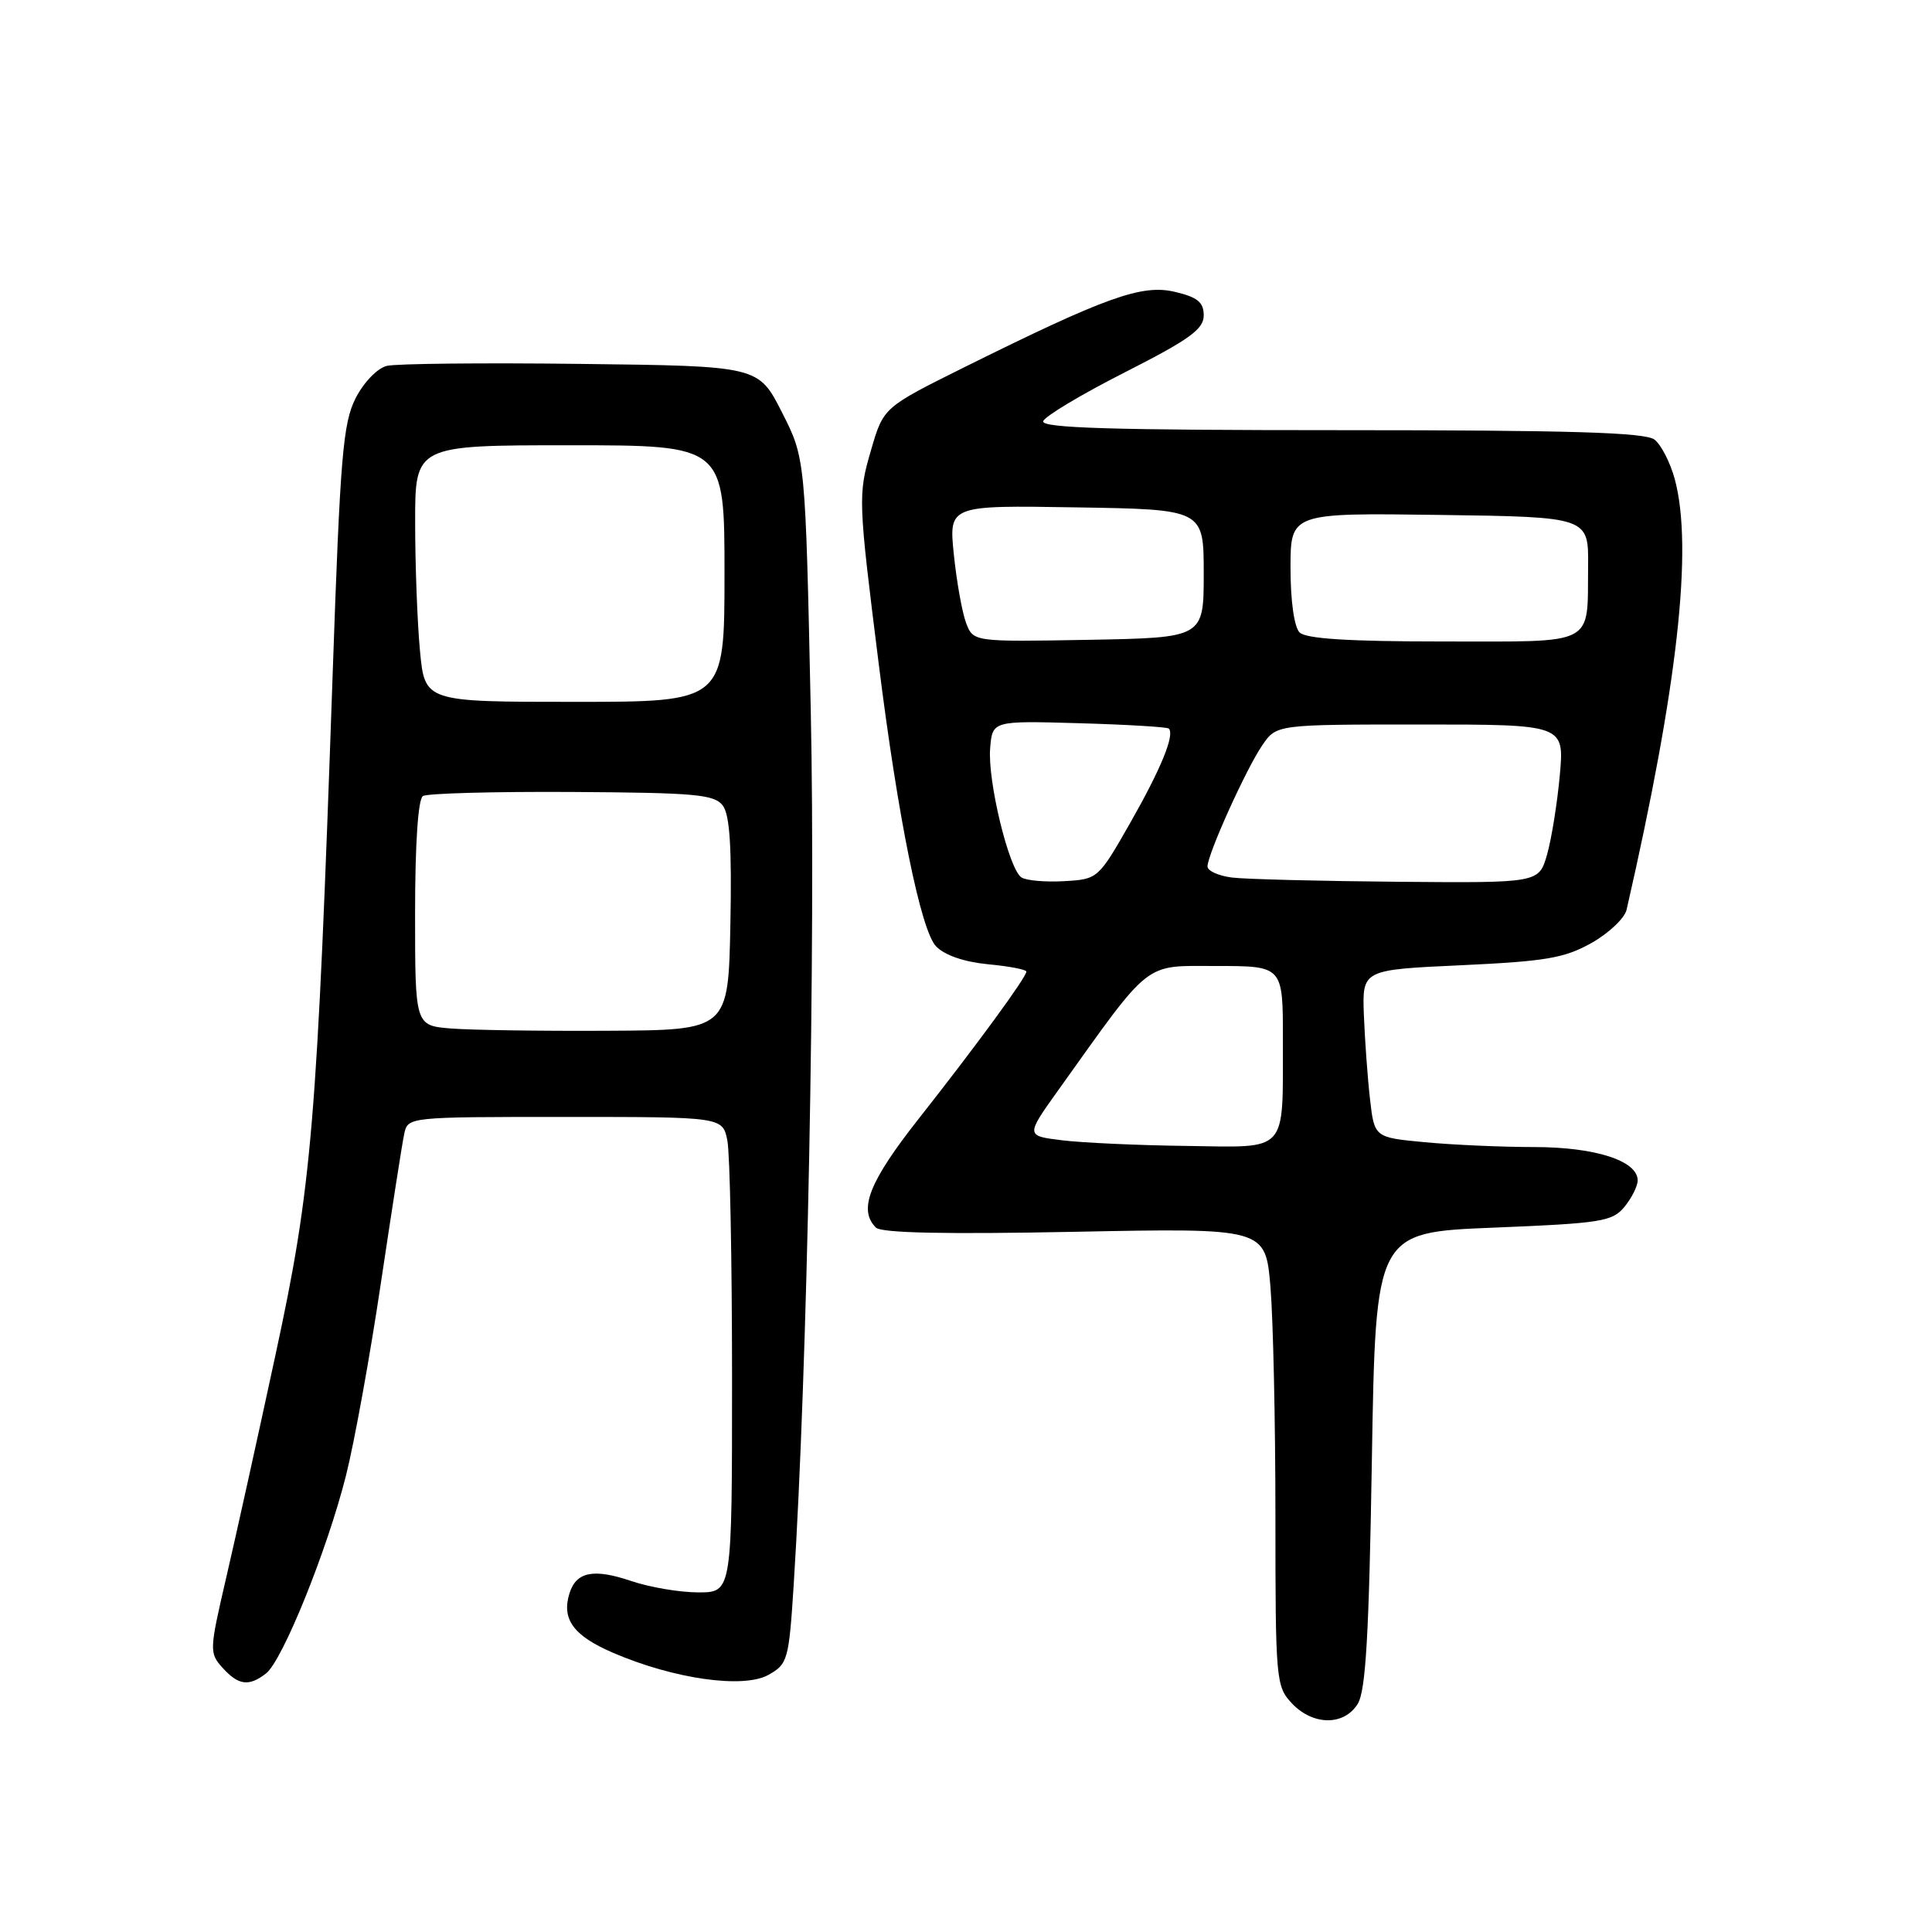 <?xml version="1.0" encoding="UTF-8" standalone="no"?>
<!DOCTYPE svg PUBLIC "-//W3C//DTD SVG 1.1//EN" "http://www.w3.org/Graphics/SVG/1.1/DTD/svg11.dtd" >
<svg xmlns="http://www.w3.org/2000/svg" xmlns:xlink="http://www.w3.org/1999/xlink" version="1.1" viewBox="0 0 256 256">
 <g >
 <path fill="currentColor"
d=" M 179.90 225.78 C 180.97 224.07 181.40 216.68 181.78 193.43 C 182.28 163.30 182.28 163.30 197.89 162.67 C 212.19 162.09 213.65 161.86 215.25 159.91 C 216.21 158.74 217.00 157.16 217.00 156.41 C 217.00 153.81 211.40 152.00 203.30 151.99 C 199.01 151.99 192.49 151.70 188.80 151.35 C 182.11 150.72 182.11 150.72 181.53 145.61 C 181.21 142.80 180.85 137.80 180.72 134.50 C 180.50 128.50 180.50 128.50 193.60 127.90 C 204.82 127.38 207.30 126.96 210.88 124.95 C 213.18 123.65 215.27 121.67 215.53 120.55 C 222.30 91.00 224.36 72.61 221.92 63.50 C 221.32 61.30 220.12 58.94 219.23 58.25 C 218.00 57.30 208.11 57.00 177.73 57.00 C 147.39 57.00 137.93 56.72 138.23 55.81 C 138.45 55.16 143.32 52.24 149.06 49.33 C 157.60 44.99 159.50 43.62 159.50 41.80 C 159.50 40.05 158.69 39.38 155.67 38.67 C 151.30 37.64 146.56 39.34 127.78 48.66 C 117.06 53.99 117.06 53.99 115.42 59.63 C 113.68 65.60 113.70 66.14 116.44 88.00 C 118.98 108.33 122.01 123.28 124.03 125.39 C 125.16 126.57 127.74 127.46 130.92 127.77 C 133.71 128.03 136.00 128.47 136.00 128.74 C 136.00 129.49 129.41 138.49 121.81 148.14 C 115.15 156.58 113.69 160.29 116.06 162.66 C 116.78 163.38 125.25 163.56 142.40 163.22 C 167.68 162.72 167.68 162.72 168.34 170.51 C 168.70 174.80 169.00 188.44 169.00 200.84 C 169.00 222.60 169.07 223.45 171.17 225.69 C 173.96 228.66 178.08 228.70 179.90 225.78 Z  M 35.24 221.75 C 37.43 220.07 43.36 205.39 45.85 195.50 C 46.96 191.10 49.04 179.62 50.47 170.00 C 51.91 160.38 53.29 151.49 53.56 150.25 C 54.04 148.00 54.07 148.00 74.89 148.00 C 95.75 148.00 95.75 148.00 96.38 151.13 C 96.72 152.84 97.00 167.02 97.00 182.63 C 97.00 211.00 97.00 211.00 92.53 211.00 C 90.08 211.00 86.07 210.32 83.63 209.49 C 78.68 207.81 76.37 208.26 75.47 211.09 C 74.37 214.55 75.98 216.75 81.27 219.02 C 89.32 222.48 98.51 223.78 101.82 221.93 C 104.38 220.50 104.53 219.97 105.17 209.97 C 106.98 181.74 108.09 124.86 107.43 94.13 C 106.72 60.75 106.72 60.75 103.61 54.63 C 100.50 48.50 100.50 48.50 77.00 48.22 C 64.07 48.06 52.49 48.18 51.26 48.48 C 50.00 48.79 48.20 50.65 47.12 52.77 C 45.45 56.05 45.08 60.44 44.09 89.00 C 42.00 149.29 41.34 157.12 36.51 179.50 C 34.14 190.50 31.18 203.88 29.93 209.24 C 27.74 218.67 27.73 219.04 29.49 220.99 C 31.60 223.32 32.97 223.50 35.24 221.75 Z  M 140.70 151.09 C 135.91 150.50 135.91 150.50 140.20 144.49 C 152.71 126.99 151.42 128.00 161.21 128.00 C 170.00 128.00 170.00 128.00 169.99 137.75 C 169.96 152.99 170.84 152.03 157.13 151.84 C 150.74 151.76 143.34 151.42 140.70 151.09 Z  M 135.34 116.26 C 133.68 115.16 130.84 103.44 131.20 99.15 C 131.50 95.50 131.50 95.50 143.00 95.83 C 149.32 96.01 154.66 96.33 154.87 96.54 C 155.69 97.35 153.84 101.87 149.78 109.00 C 145.52 116.47 145.48 116.50 141.00 116.76 C 138.53 116.90 135.98 116.68 135.34 116.26 Z  M 163.25 116.28 C 161.46 116.05 160.00 115.40 160.00 114.81 C 160.00 113.21 165.12 101.87 167.26 98.75 C 169.14 96.00 169.14 96.00 188.21 96.00 C 207.29 96.00 207.29 96.00 206.68 102.75 C 206.34 106.46 205.58 111.19 204.99 113.25 C 203.91 117.00 203.91 117.00 185.20 116.84 C 174.92 116.75 165.04 116.50 163.25 116.28 Z  M 128.01 82.54 C 127.49 81.15 126.76 77.08 126.39 73.49 C 125.72 66.95 125.72 66.95 142.61 67.23 C 159.50 67.50 159.50 67.50 159.50 76.00 C 159.50 84.50 159.50 84.50 144.24 84.78 C 128.97 85.05 128.97 85.05 128.01 82.54 Z  M 172.20 83.80 C 171.49 83.09 171.00 79.64 171.00 75.28 C 171.00 67.96 171.00 67.96 190.75 68.23 C 210.50 68.50 210.50 68.50 210.43 75.06 C 210.32 85.70 211.67 85.00 191.23 85.00 C 178.70 85.00 173.04 84.64 172.20 83.80 Z  M 59.75 136.28 C 55.00 135.89 55.00 135.89 55.00 121.00 C 55.00 111.79 55.40 105.87 56.04 105.48 C 56.61 105.12 65.50 104.88 75.79 104.94 C 92.16 105.04 94.66 105.26 95.78 106.75 C 96.70 107.99 96.98 112.29 96.78 122.48 C 96.50 136.50 96.50 136.50 80.50 136.58 C 71.70 136.63 62.36 136.49 59.75 136.28 Z  M 55.65 86.25 C 55.30 82.54 55.01 74.89 55.01 69.25 C 55.00 59.00 55.00 59.00 75.50 59.00 C 96.00 59.00 96.00 59.00 96.00 76.00 C 96.00 93.00 96.00 93.00 76.14 93.00 C 56.29 93.00 56.29 93.00 55.65 86.25 Z "/>
</g>
</svg>